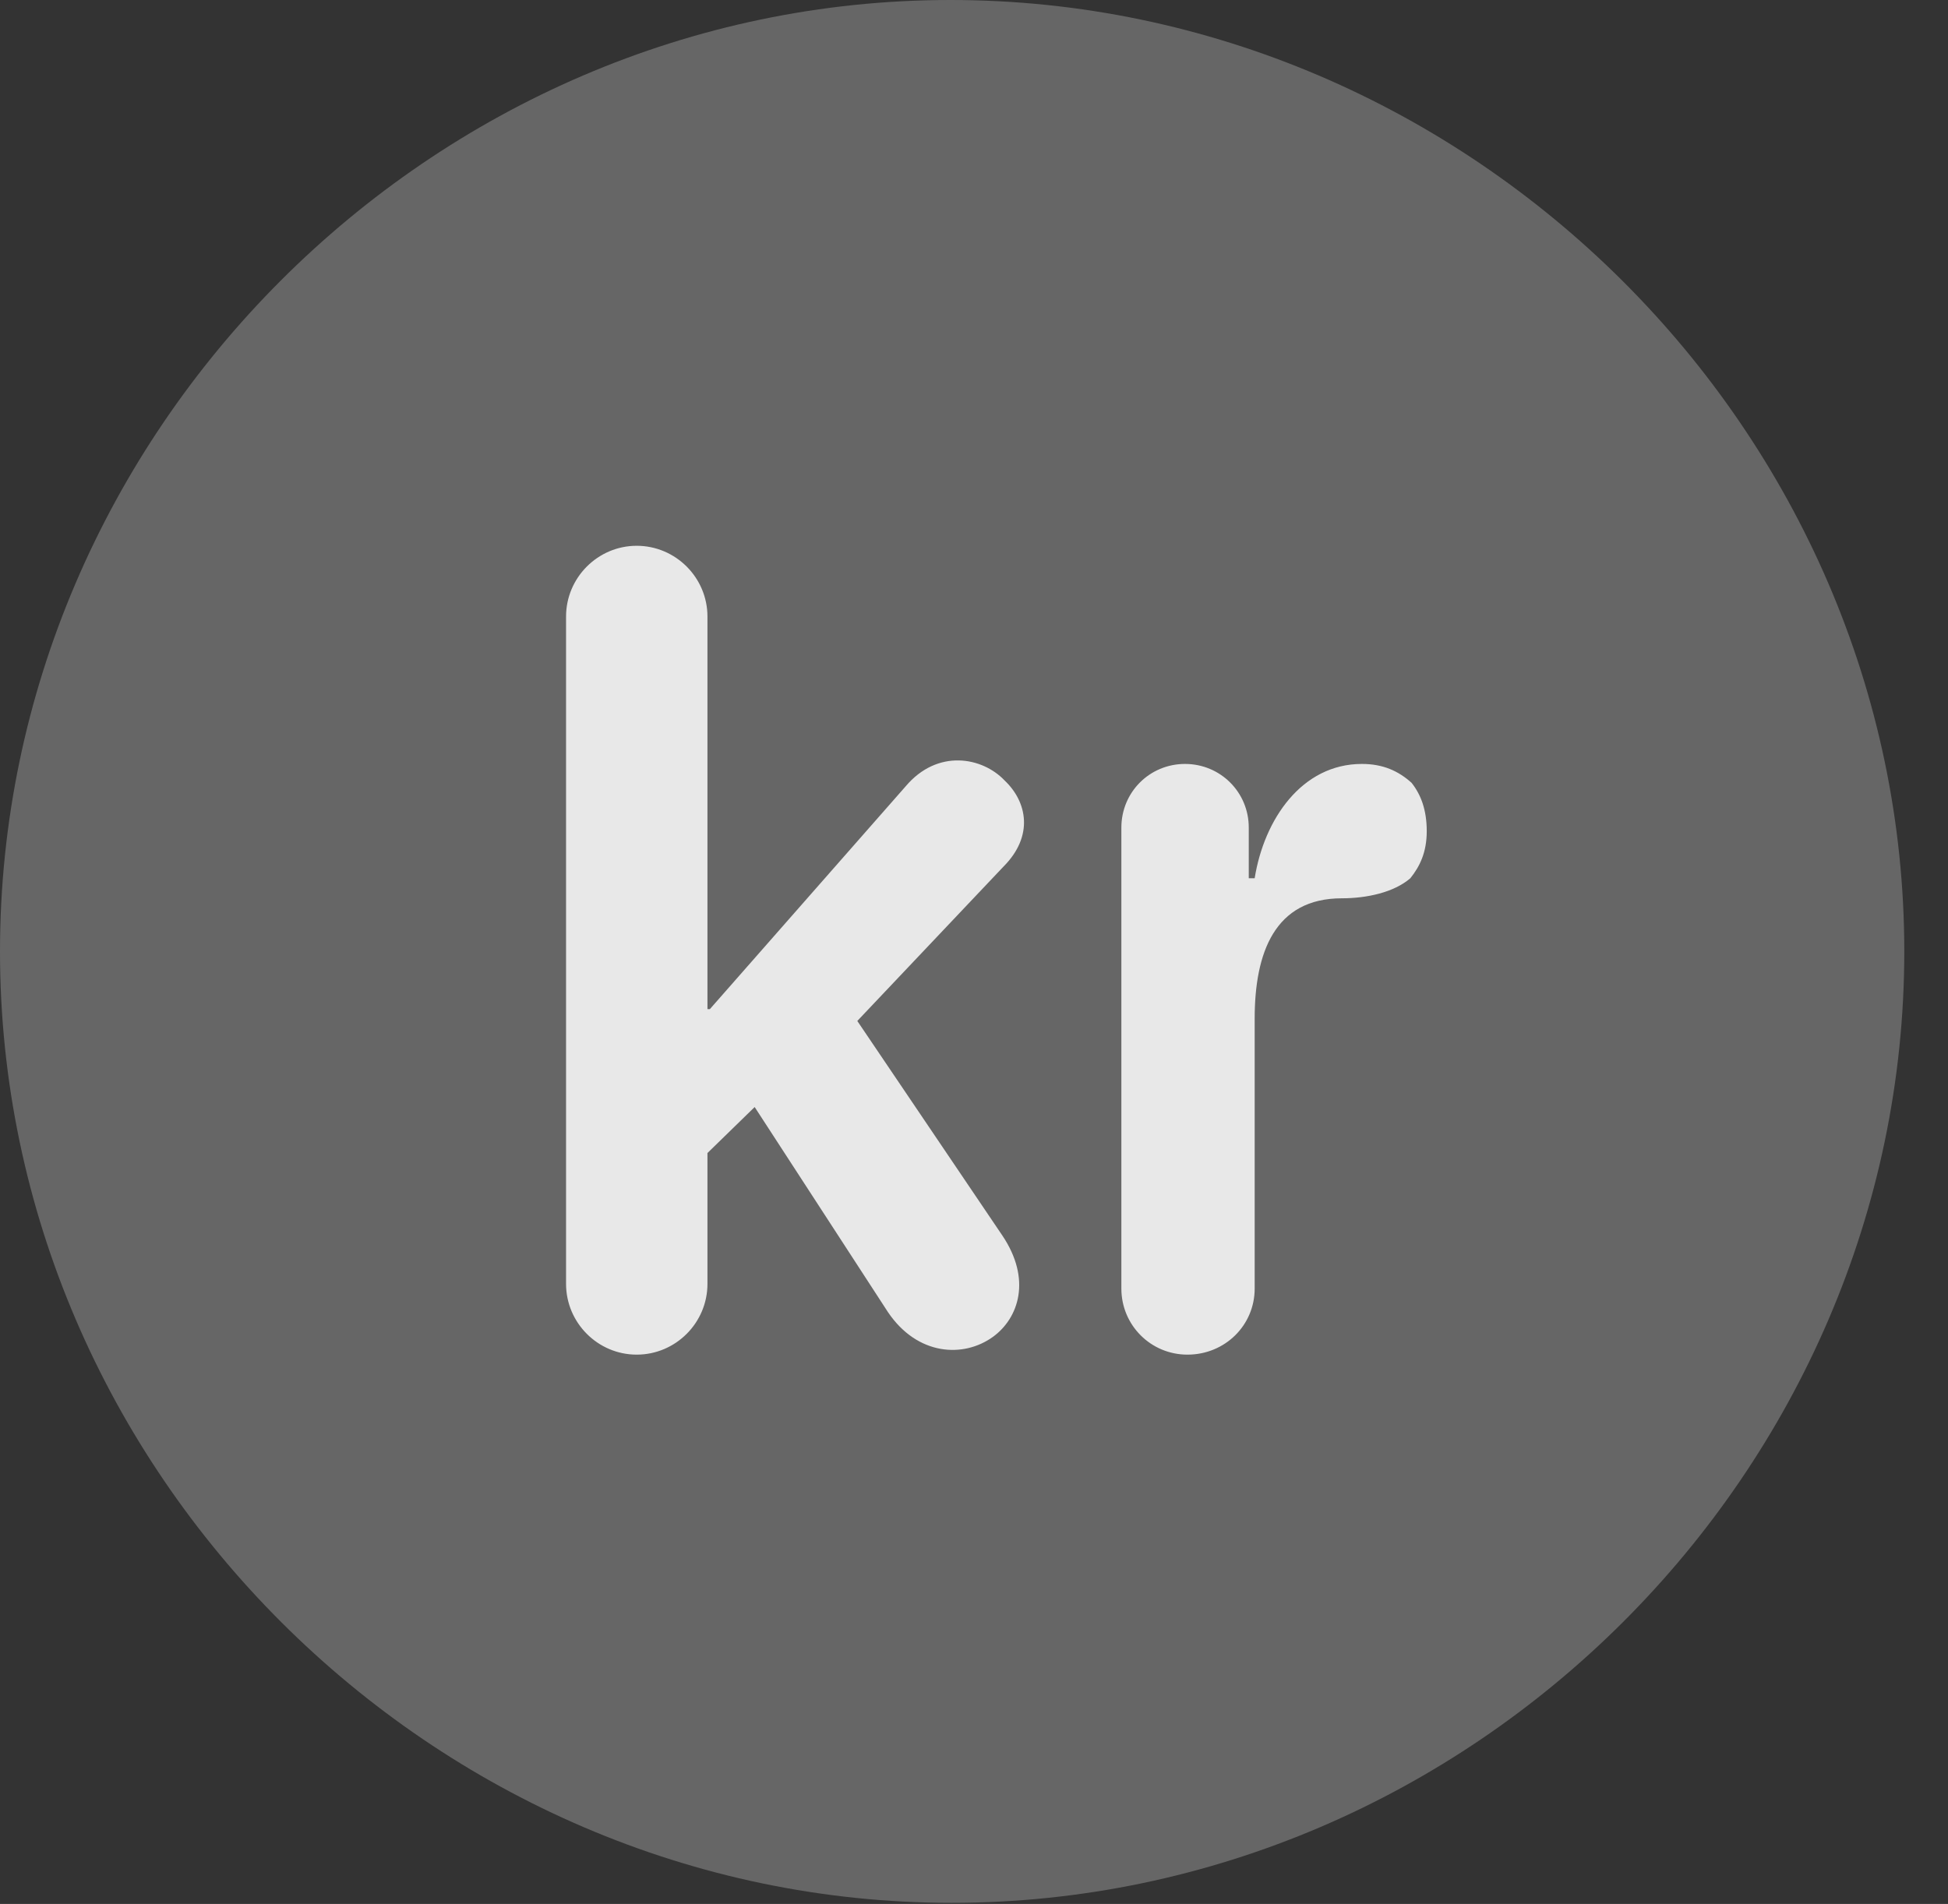 <?xml version="1.0" encoding="UTF-8"?>
<!--Generator: Apple Native CoreSVG 232.5-->
<!DOCTYPE svg
PUBLIC "-//W3C//DTD SVG 1.1//EN"
       "http://www.w3.org/Graphics/SVG/1.1/DTD/svg11.dtd">
<svg version="1.1" xmlns="http://www.w3.org/2000/svg" xmlns:xlink="http://www.w3.org/1999/xlink" width="16.133" height="15.771">
 <rect width="100%" height="100%" fill="#333333" stroke="none"/>
 <g>
  <rect height="15.771" opacity="0" width="16.133" x="0" y="0"/>
  <path d="M7.881 15.762C12.188 15.762 15.771 12.188 15.771 7.881C15.771 3.574 12.178 0 7.871 0C3.574 0 0 3.574 0 7.881C0 12.188 3.584 15.762 7.881 15.762Z" fill="#ffffff" fill-opacity="0.25"/>
  <path d="M5.273 11.221C4.951 11.221 4.688 10.957 4.688 10.635L4.688 5.107C4.688 4.785 4.951 4.521 5.273 4.521C5.596 4.521 5.859 4.785 5.859 5.107L5.859 8.359L5.879 8.359L7.5 6.514C7.764 6.201 8.135 6.27 8.32 6.465C8.506 6.641 8.564 6.924 8.311 7.178L7.1 8.457L8.301 10.234C8.545 10.596 8.438 10.918 8.223 11.074C7.979 11.25 7.598 11.23 7.354 10.869L6.25 9.17L5.859 9.551L5.859 10.635C5.859 10.957 5.596 11.221 5.273 11.221ZM9.834 11.221C9.531 11.221 9.287 10.977 9.287 10.674L9.287 6.855C9.287 6.562 9.521 6.328 9.814 6.328C10.107 6.328 10.342 6.562 10.342 6.855L10.342 7.275L10.391 7.275C10.469 6.787 10.781 6.328 11.279 6.328C11.455 6.328 11.582 6.387 11.69 6.484C11.768 6.582 11.816 6.709 11.816 6.885C11.816 7.061 11.758 7.178 11.68 7.275C11.543 7.393 11.318 7.441 11.113 7.441C10.557 7.441 10.391 7.891 10.391 8.438L10.391 10.674C10.391 10.977 10.146 11.221 9.834 11.221Z" fill="#ffffff" fill-opacity="0.85"/>
 </g>
</svg>
